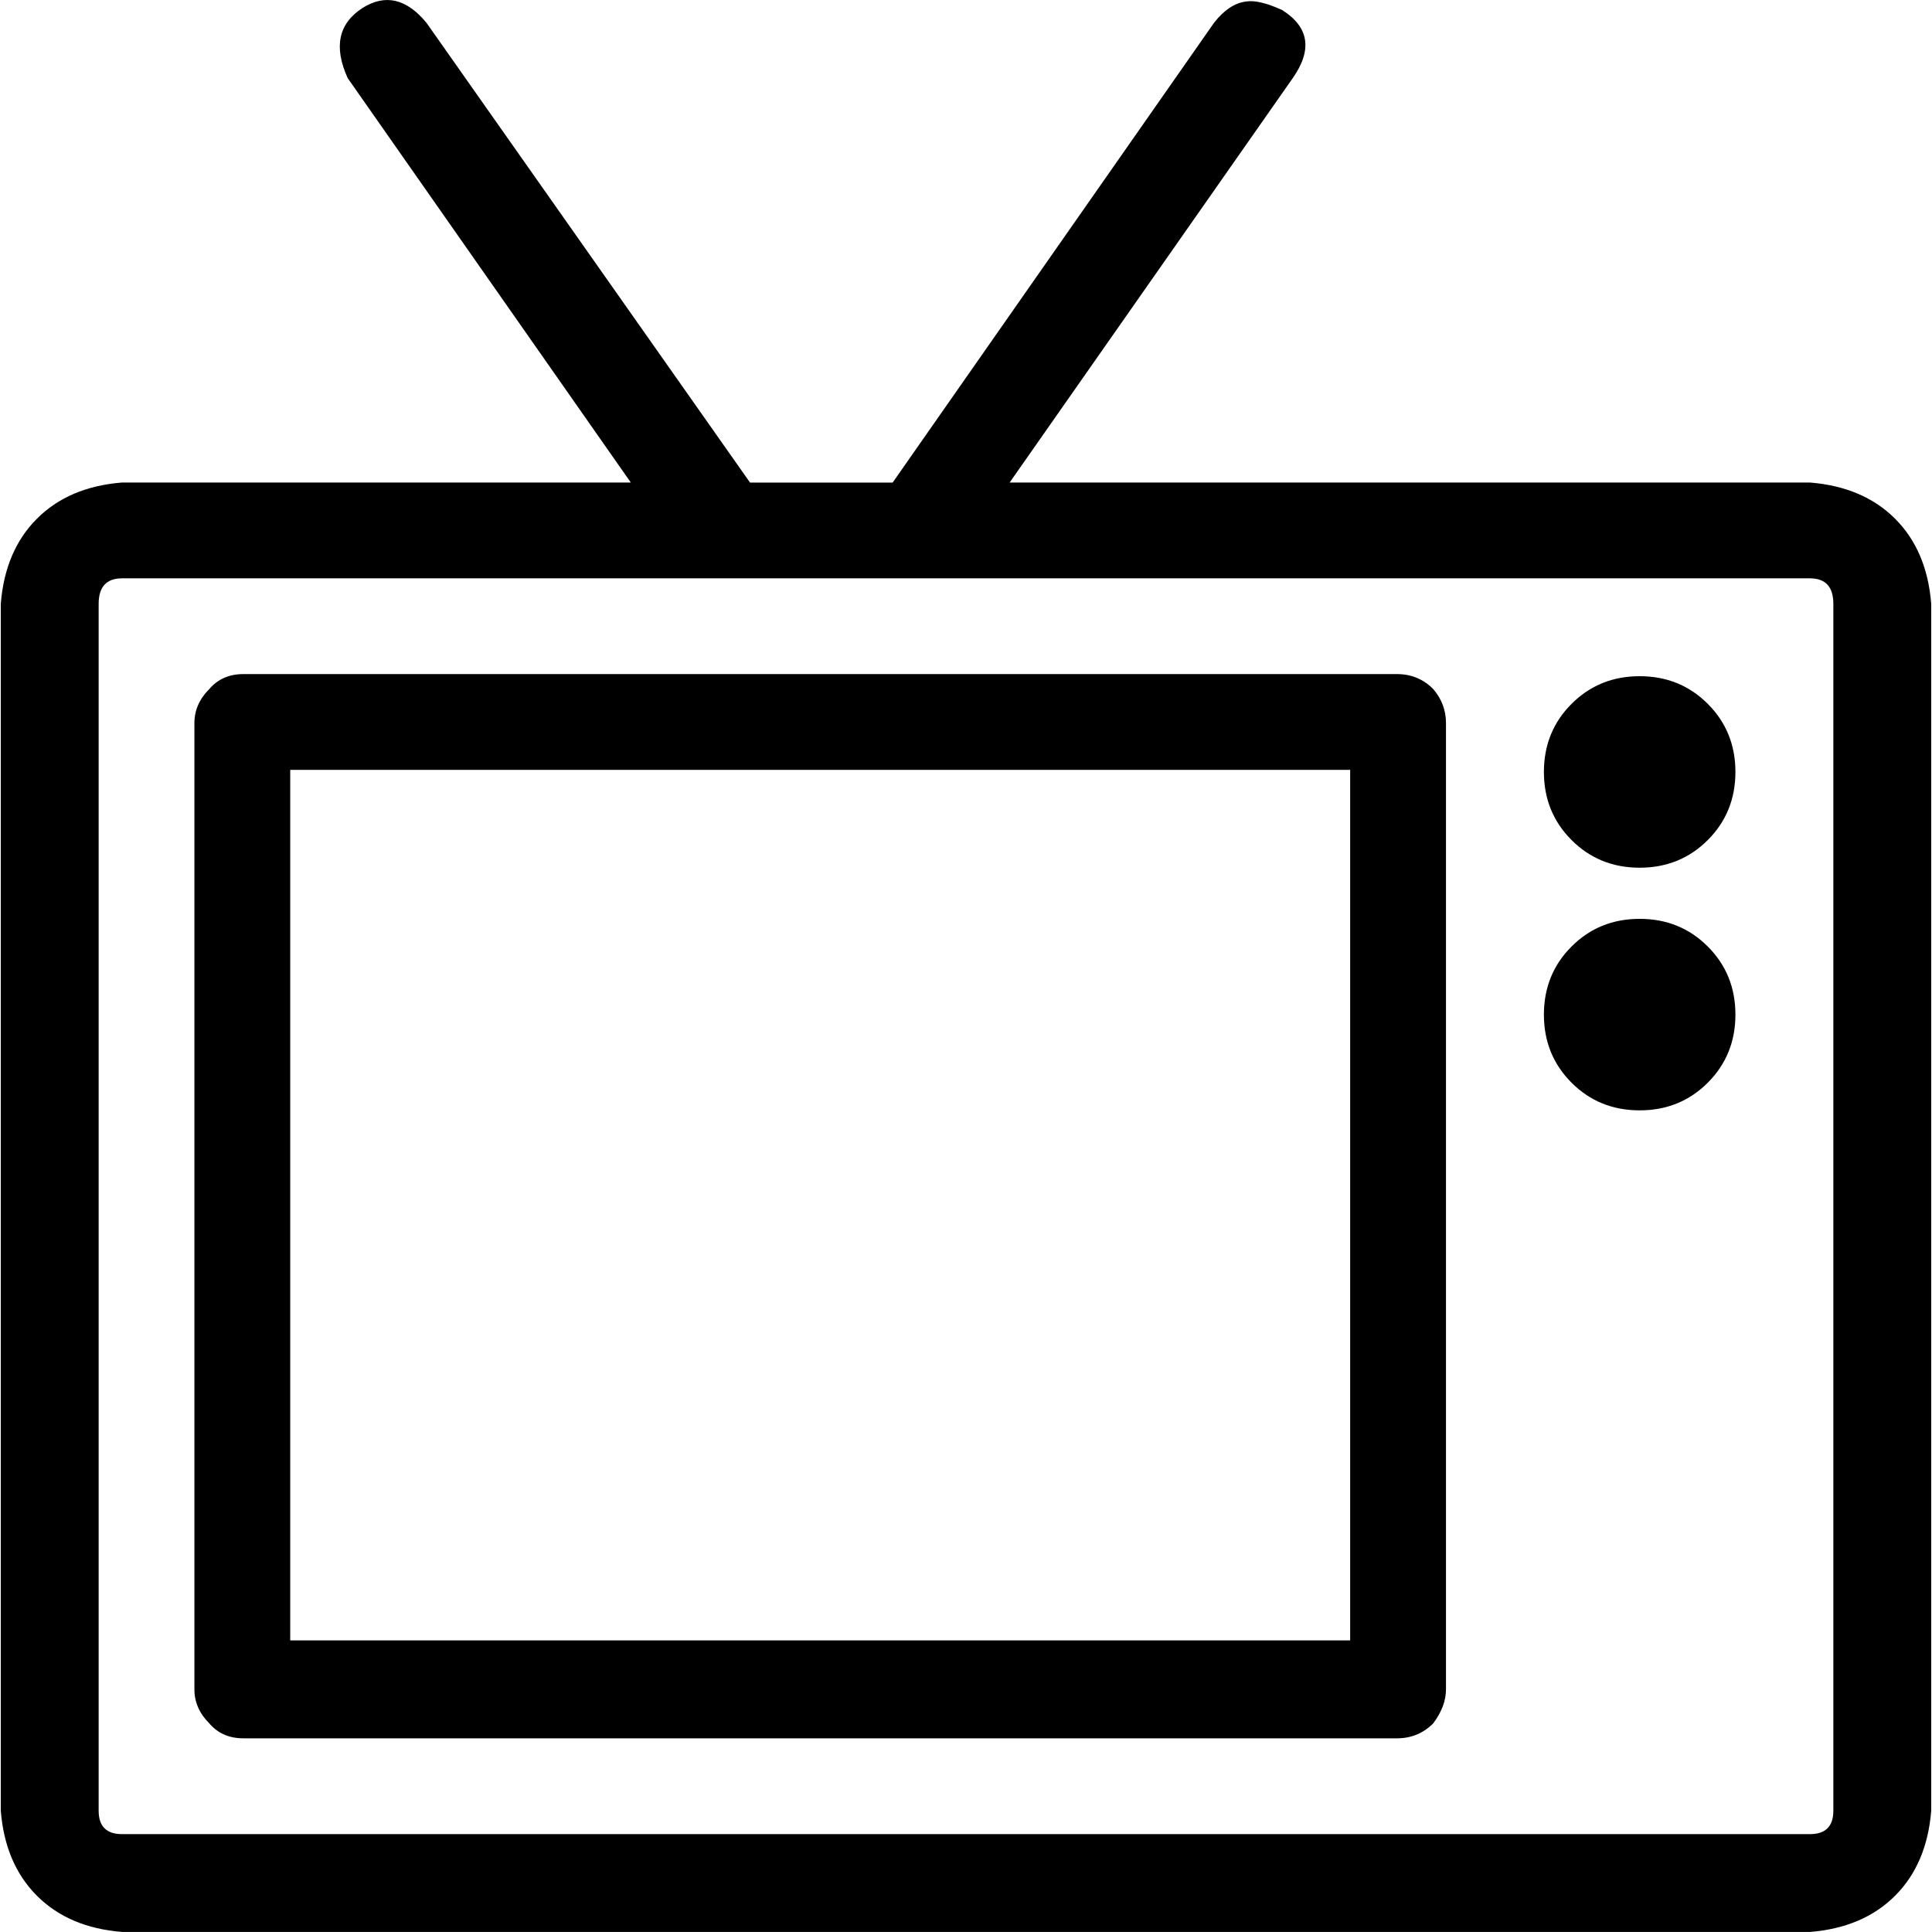 <!-- Generated by IcoMoon.io -->
<svg version="1.1" xmlns="http://www.w3.org/2000/svg" width="32" height="32" viewBox="0 0 32 32">
<title>tv-old</title>
<path d="M27.158 15.219q0.67 0 1.128 0.458t0.458 1.128-0.458 1.128-1.128 0.458-1.128-0.458-0.458-1.128 0.458-1.128 1.128-0.458zM22.363 12.751h-17.556v14.419h17.556v-14.419zM27.158 11.2q0.67 0 1.128 0.458t0.458 1.128-0.458 1.128-1.128 0.458-1.128-0.458-0.458-1.128 0.458-1.128 1.128-0.458zM23.95 27.981q0 0.282-0.212 0.564-0.247 0.247-0.599 0.247h-19.108q-0.353 0-0.564-0.247-0.247-0.247-0.247-0.564v-16.005q0-0.317 0.247-0.564 0.212-0.247 0.564-0.247h19.108q0.353 0 0.599 0.247 0.212 0.247 0.212 0.564v16.005zM30.366 10.002q0-0.423-0.388-0.423h-27.956q-0.388 0-0.388 0.423v19.989q0 0.388 0.388 0.388h27.956q0.388 0 0.388-0.388v-19.989zM16.723 7.992h13.255q0.881 0.071 1.41 0.599t0.599 1.41v19.989q-0.070 0.881-0.599 1.41t-1.41 0.599h-27.956q-0.881-0.070-1.41-0.599t-0.599-1.41v-19.989q0.070-0.881 0.599-1.41t1.41-0.599h8.426l-4.689-6.698q-0.353-0.776 0.247-1.163 0.564-0.353 1.058 0.247l5.359 7.615h2.362l5.323-7.615q0.247-0.317 0.529-0.353 0.212-0.035 0.599 0.141 0.67 0.423 0.176 1.128z"></path>
</svg>
